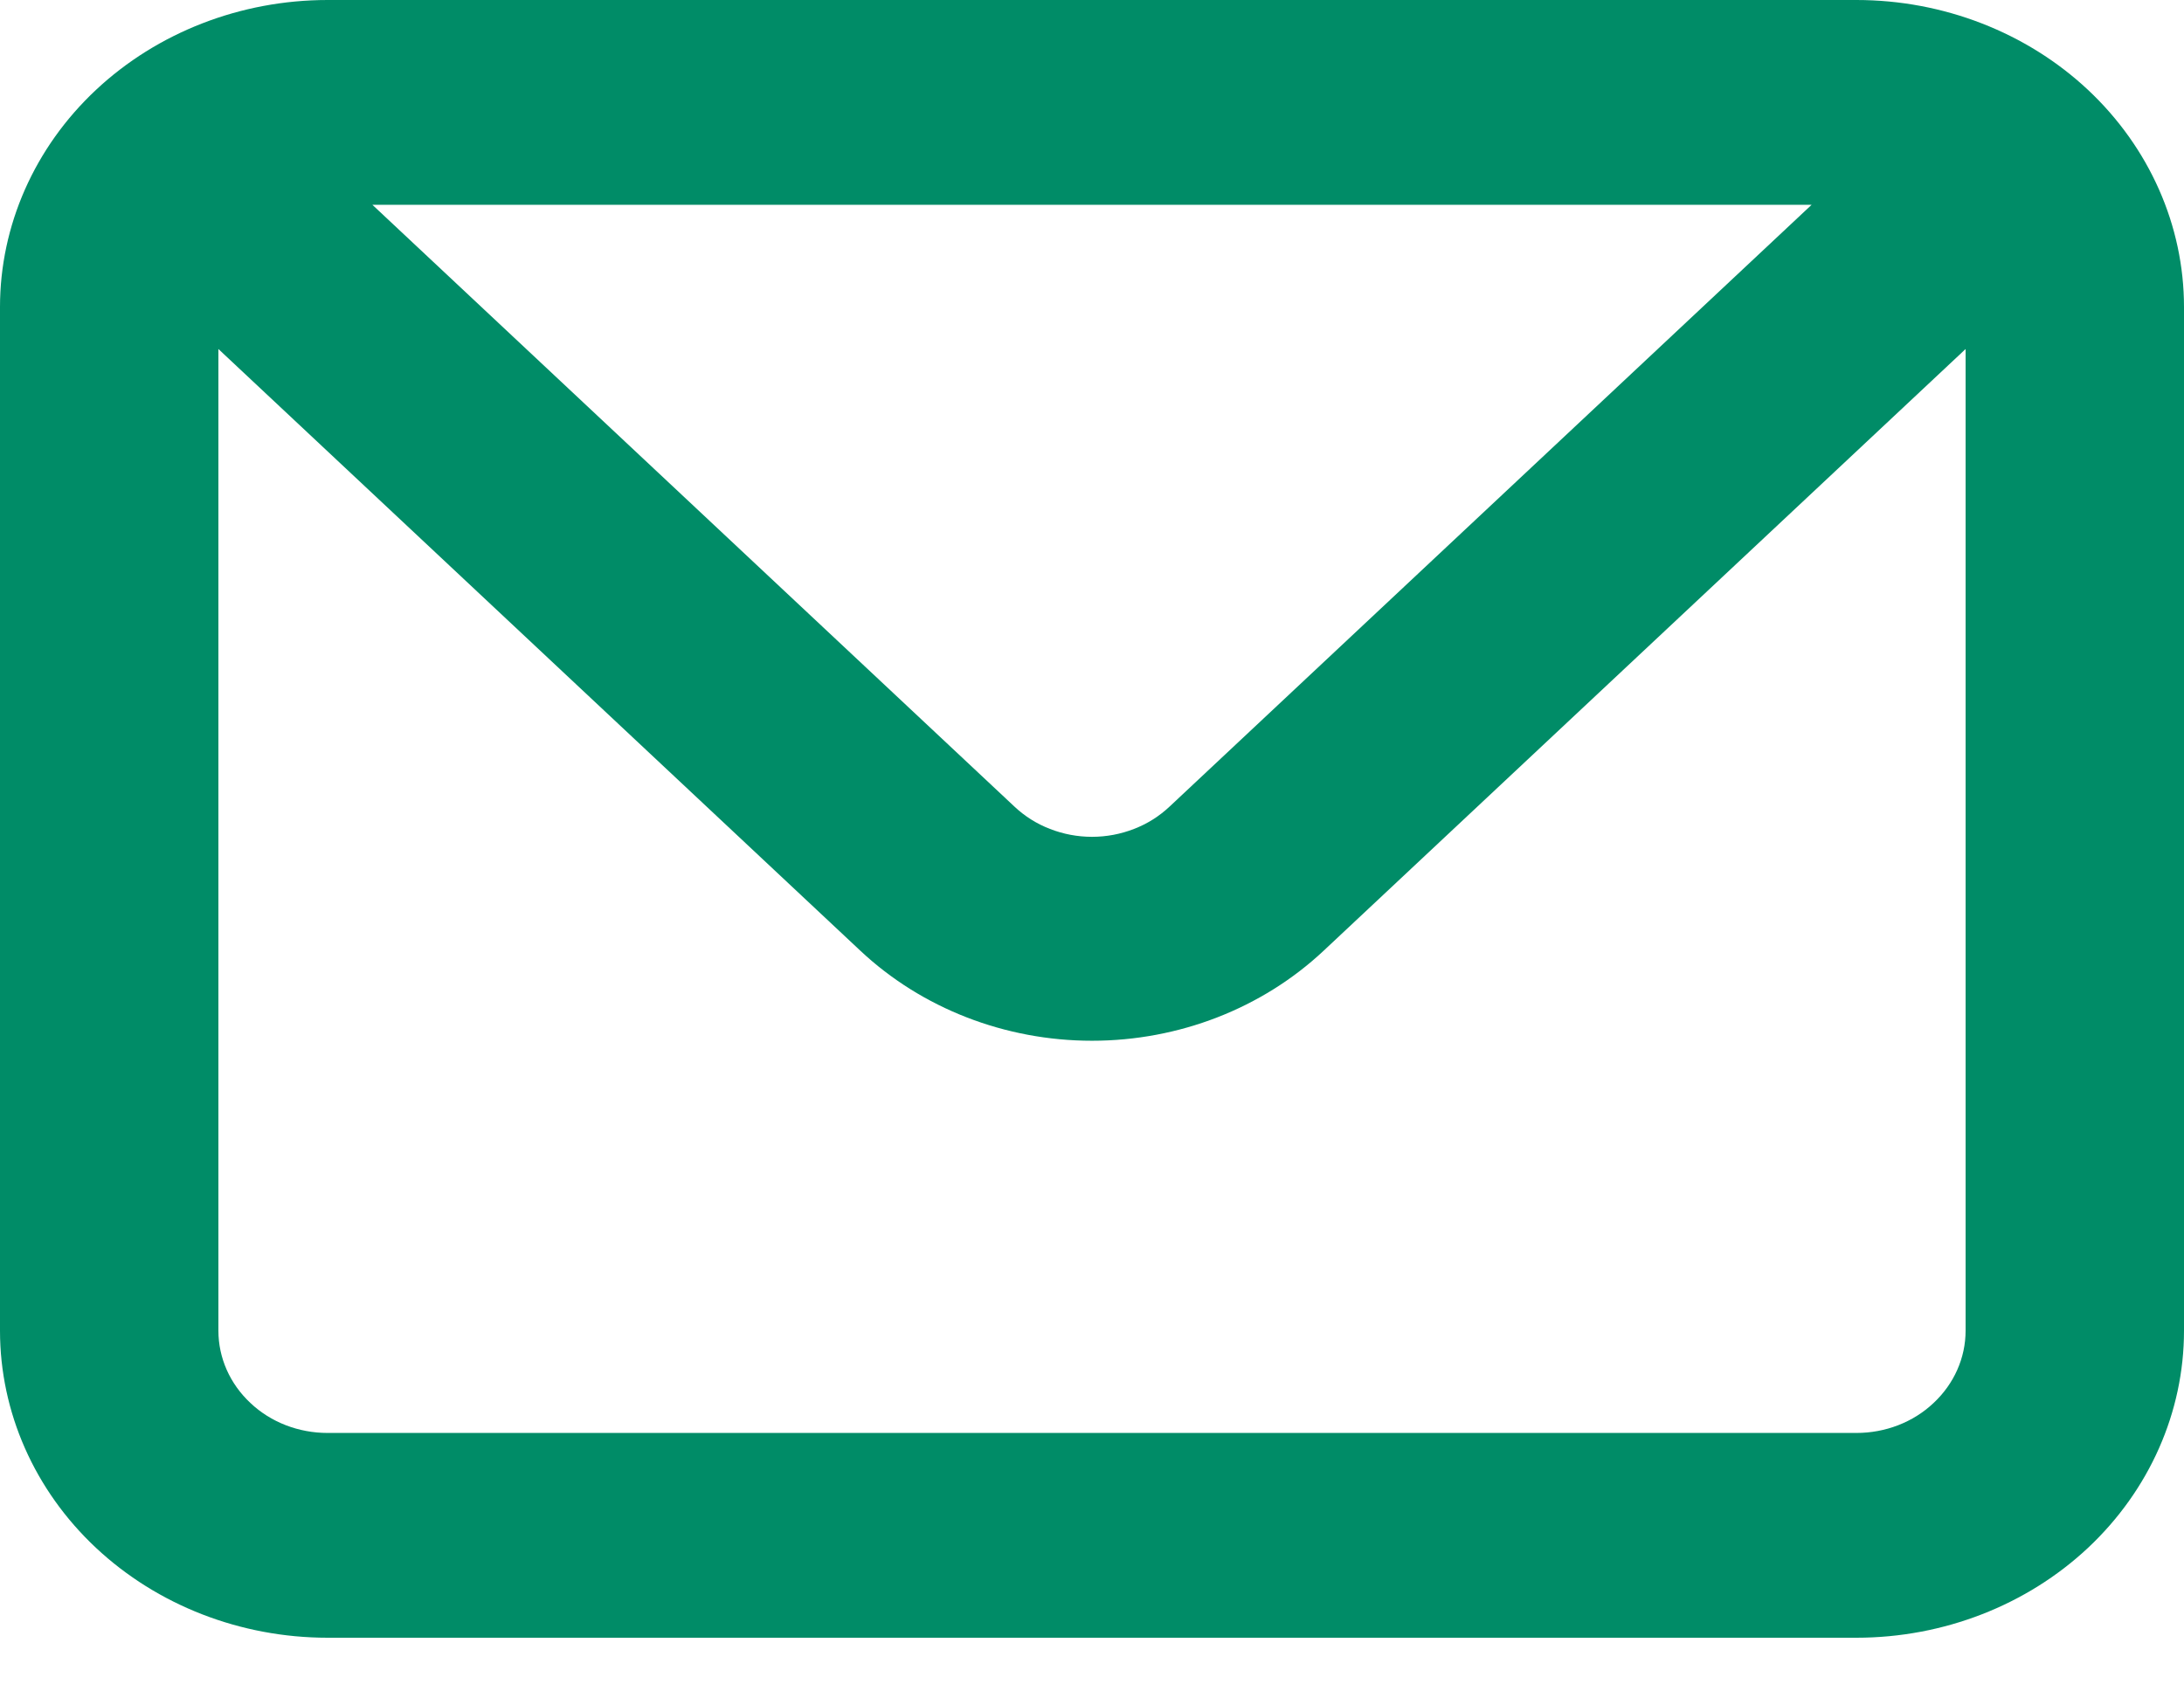 <svg width="18" height="14" viewBox="0 0 18 14" fill="none" xmlns="http://www.w3.org/2000/svg">
<path d="M15.3 0H2.7C1.984 0 1.297 0.267 0.791 0.741C0.284 1.216 0 1.86 0 2.531V10.969C0 11.64 0.284 12.284 0.791 12.759C1.297 13.233 1.984 13.5 2.7 13.5H15.3C16.016 13.5 16.703 13.233 17.209 12.759C17.715 12.284 18 11.64 18 10.969V2.531C18 1.86 17.715 1.216 17.209 0.741C16.703 0.267 16.016 0 15.3 0ZM14.931 1.688L9.639 6.649C9.555 6.728 9.456 6.791 9.346 6.833C9.236 6.876 9.119 6.898 9 6.898C8.881 6.898 8.764 6.876 8.654 6.833C8.544 6.791 8.445 6.728 8.361 6.649L3.069 1.688H14.931ZM16.2 10.969C16.2 11.193 16.105 11.407 15.936 11.565C15.768 11.724 15.539 11.812 15.3 11.812H2.7C2.461 11.812 2.232 11.724 2.064 11.565C1.895 11.407 1.8 11.193 1.8 10.969V2.877L7.092 7.838C7.598 8.312 8.284 8.579 9 8.579C9.716 8.579 10.402 8.312 10.908 7.838L16.2 2.877V10.969Z" fill="#008C67"/>
</svg>
